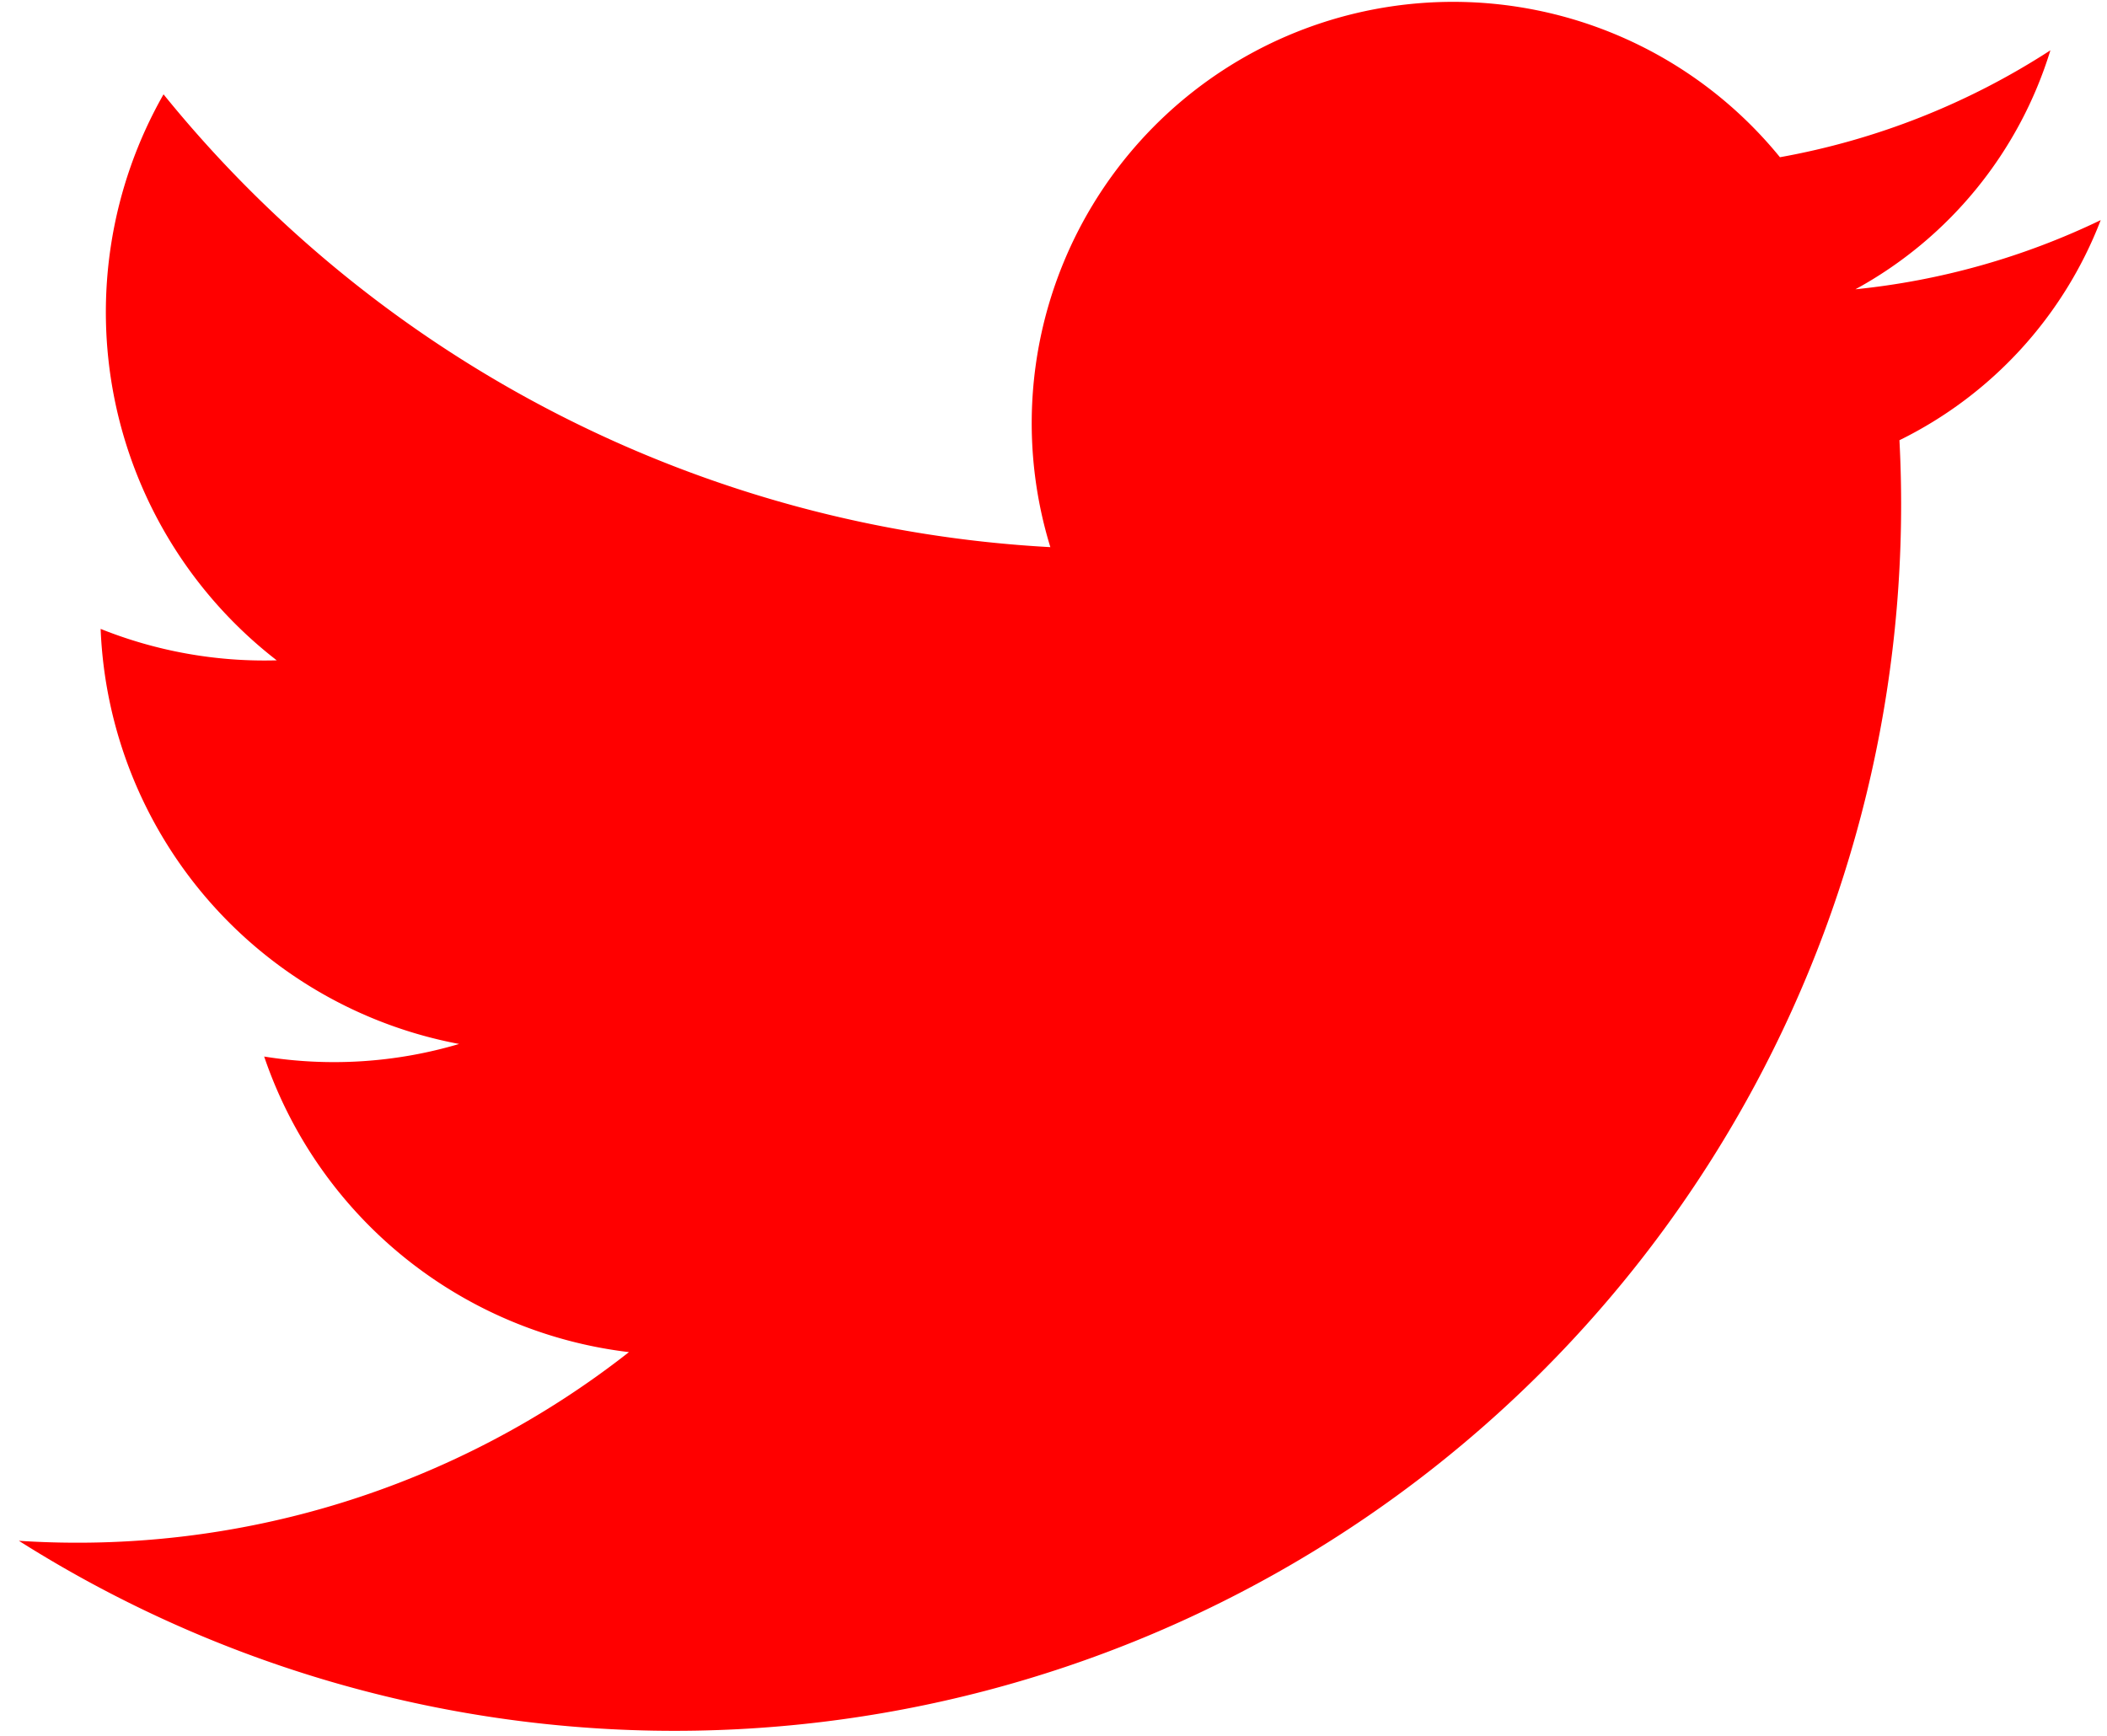<svg viewBox="328 355 335 276" xmlns="http://www.w3.org/2000/svg">
  <path d="
    M 630, 425
    A 195, 195 0 0 1 331, 600
    A 142, 142 0 0 0 428, 570
    A  70,  70 0 0 1 370, 523
    A  70,  70 0 0 0 401, 521
    A  70,  70 0 0 1 344, 455
    A  70,  70 0 0 0 372, 460
    A  70,  70 0 0 1 354, 370
    A 195, 195 0 0 0 495, 442
    A  67,  67 0 0 1 611, 380
    A 117, 117 0 0 0 654, 363
    A  65,  65 0 0 1 623, 401
    A 117, 117 0 0 0 662, 390
    A  65,  65 0 0 1 630, 425
    Z"
    style="fill:red;"/>
</svg>
